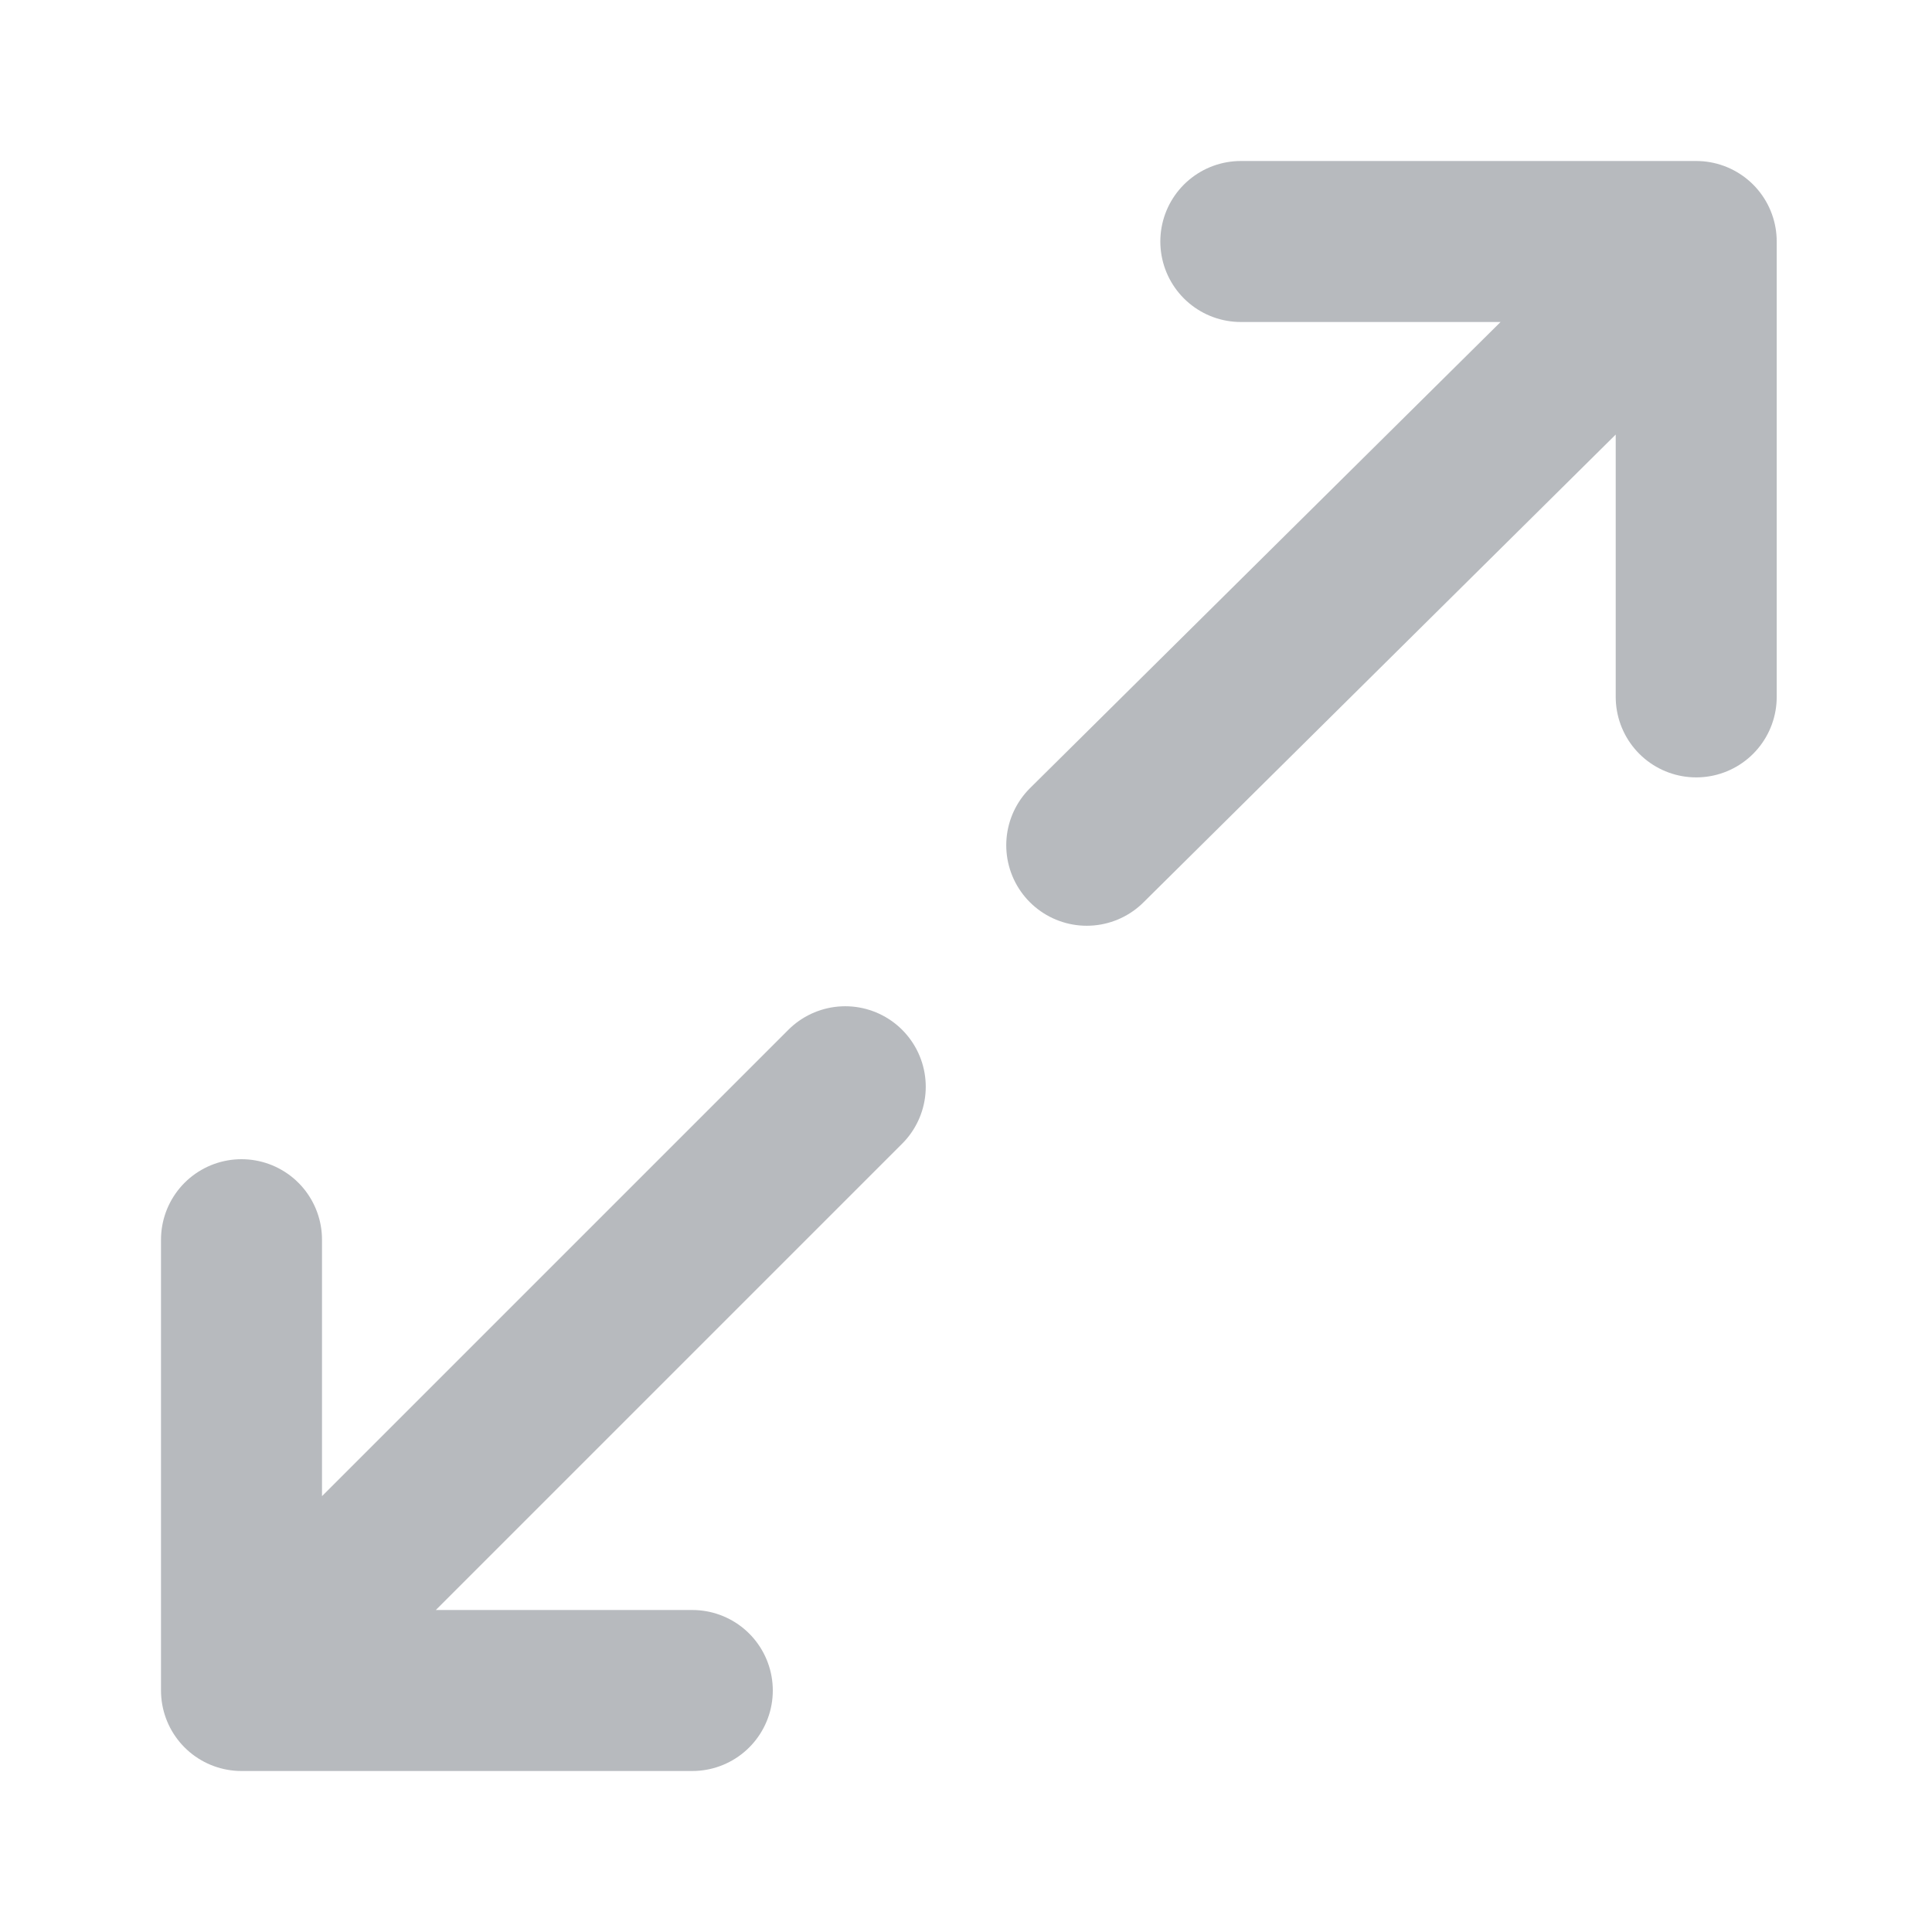 <svg width="20px" height="20px" viewBox="0 0 24 24" fill="none" xmlns="http://www.w3.org/2000/svg">
    <path d="M3 21L10.5 13.5M3 21V15.4M3 21H8.6" stroke="#b7babe" stroke-width="2" stroke-linecap="round" stroke-linejoin="round"/>
    <path d="M21.071 3L13.5 10.5M21.071 3V8.657M21.071 3H15.414" stroke="#b7babe" stroke-width="2" stroke-linecap="round" stroke-linejoin="round"/>
</svg>
